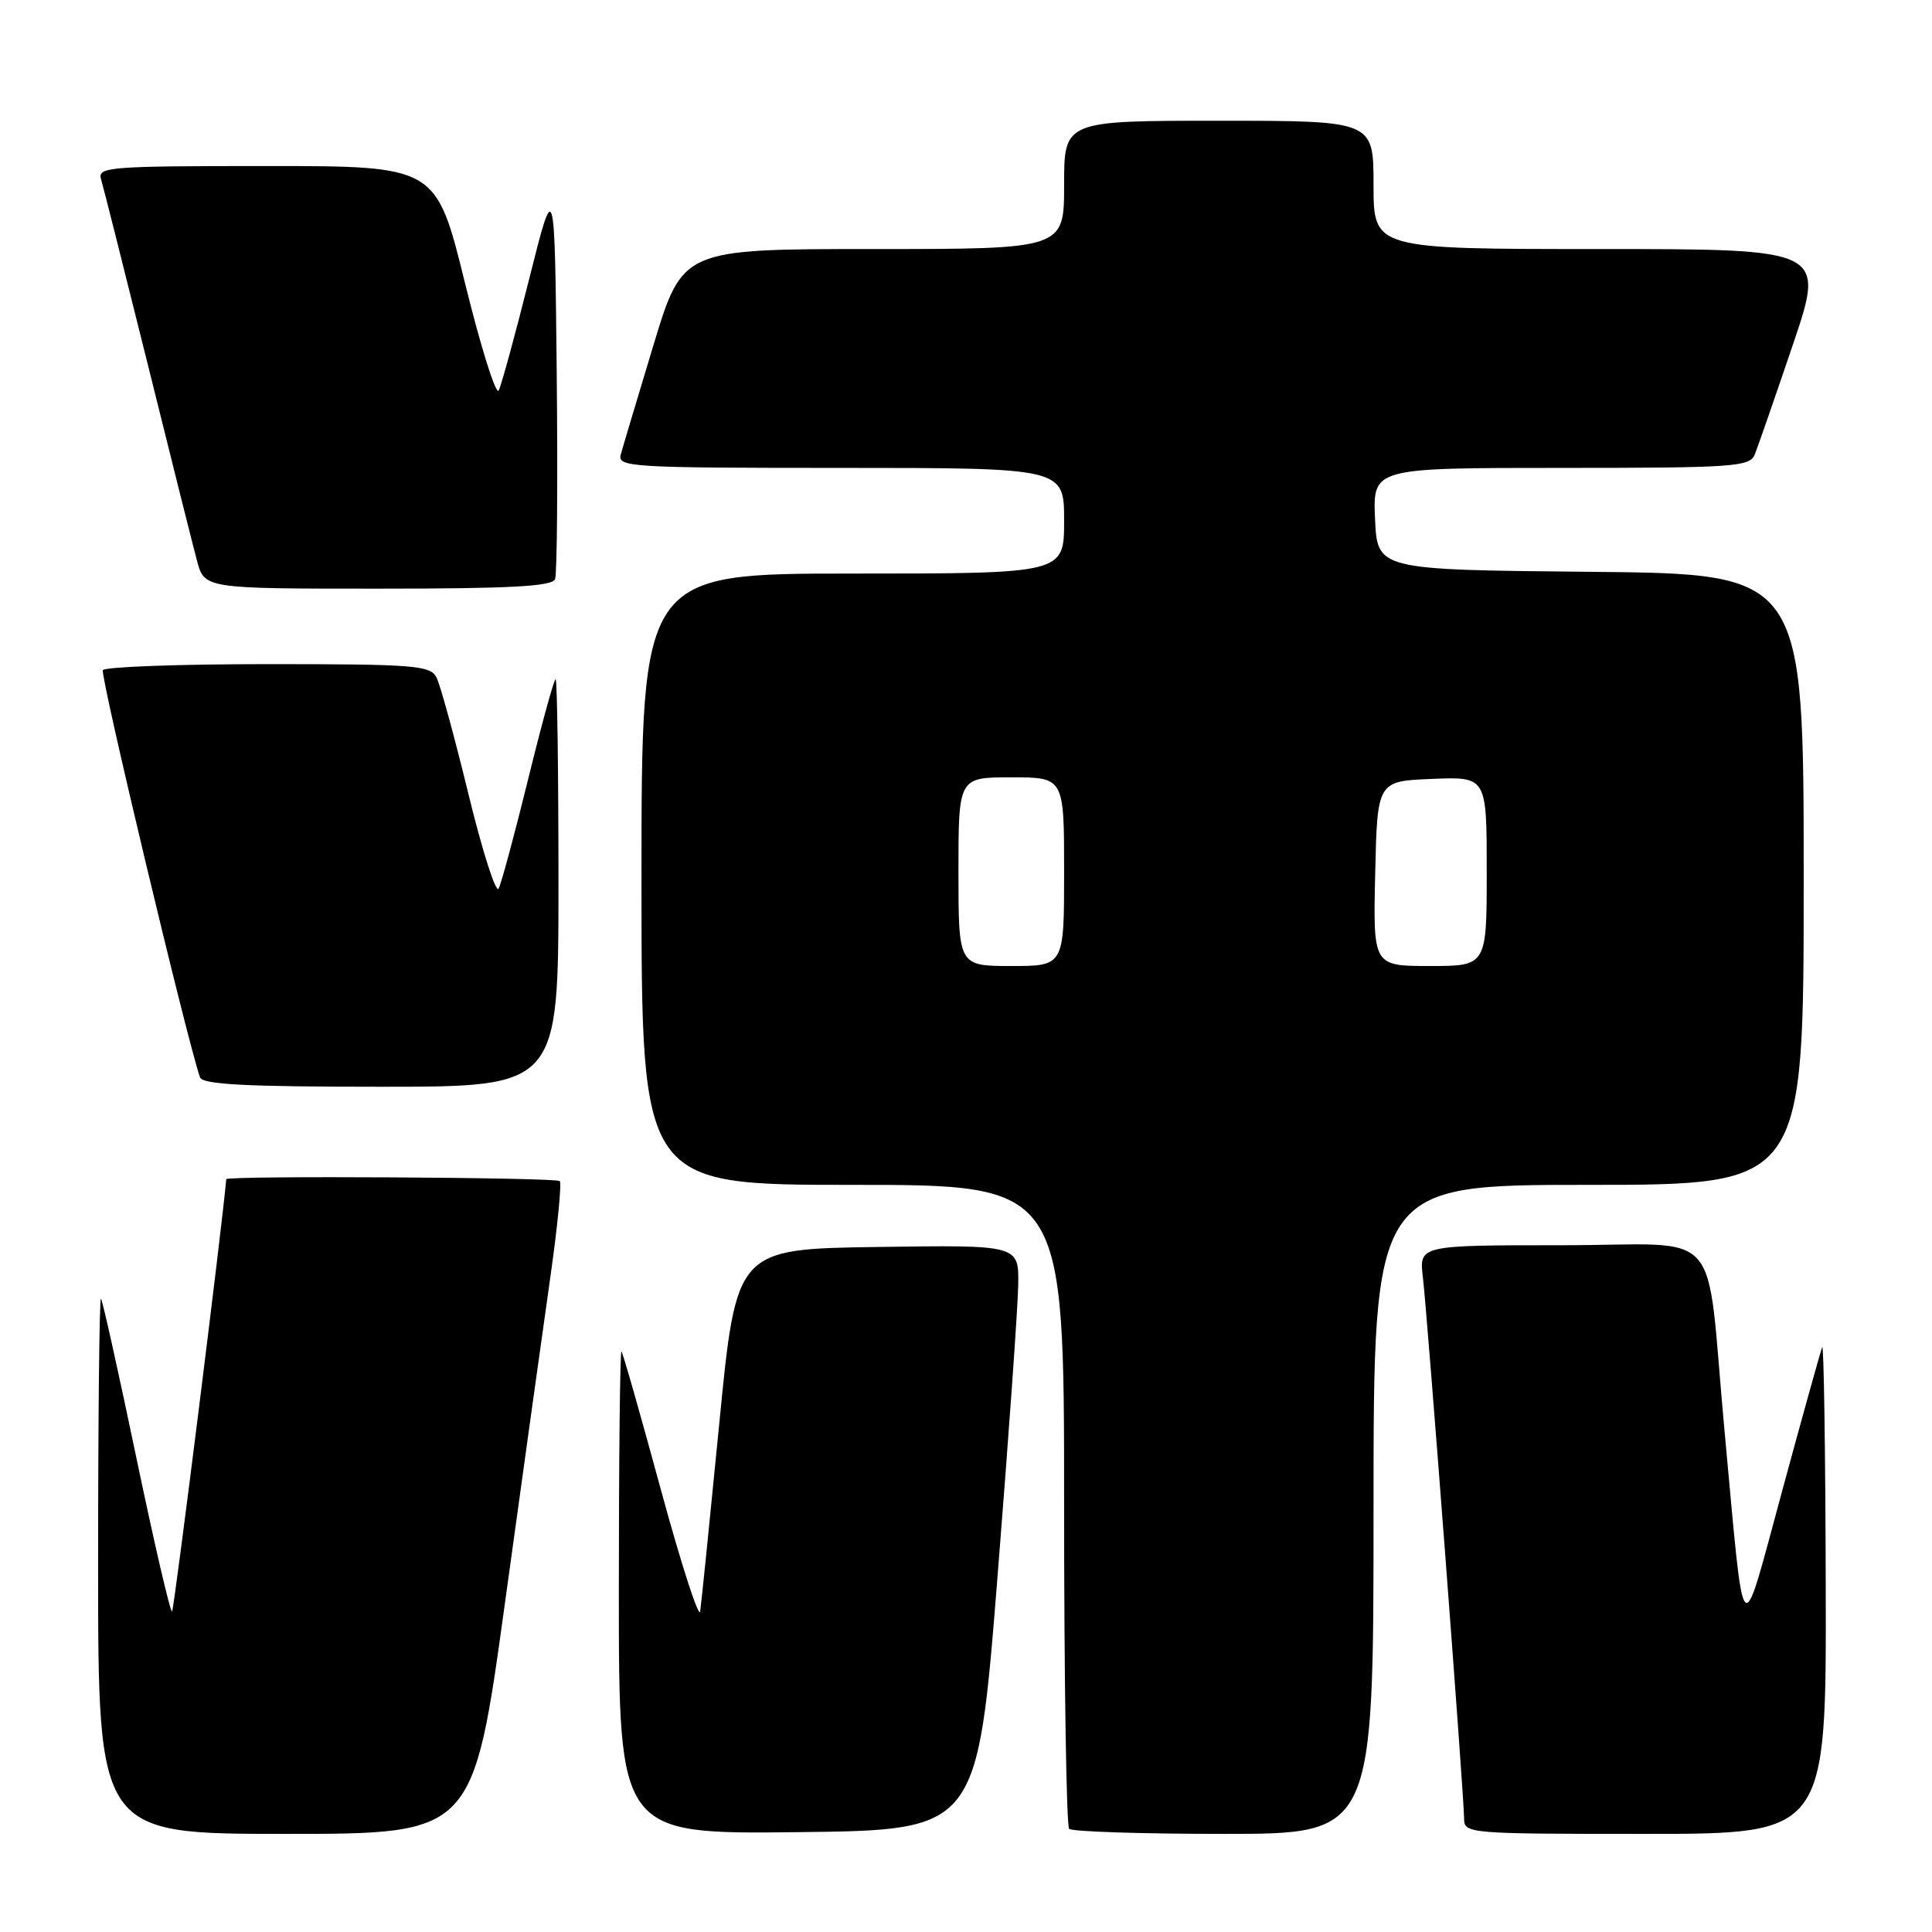 <?xml version="1.0" encoding="UTF-8" standalone="no"?>
<!DOCTYPE svg PUBLIC "-//W3C//DTD SVG 1.1//EN" "http://www.w3.org/Graphics/SVG/1.1/DTD/svg11.dtd" >
<svg xmlns="http://www.w3.org/2000/svg" xmlns:xlink="http://www.w3.org/1999/xlink" version="1.1" viewBox="0 0 256 256">
 <g >
 <path fill="currentColor"
d=" M 66.93 212.25 C 69.26 195.34 71.96 175.99 72.92 169.25 C 73.88 162.51 74.44 156.77 74.17 156.50 C 73.68 156.01 30.02 155.76 29.98 156.25 C 29.46 162.32 23.08 213.26 22.80 213.53 C 22.59 213.75 20.46 204.61 18.08 193.21 C 15.70 181.82 13.59 172.31 13.38 172.08 C 13.17 171.85 13.00 187.72 13.00 207.33 C 13.00 243.00 13.00 243.00 37.85 243.00 C 62.70 243.00 62.70 243.00 66.93 212.25 Z  M 132.17 209.00 C 133.64 190.57 134.88 173.13 134.92 170.23 C 135.00 164.96 135.00 164.96 116.29 165.23 C 97.57 165.50 97.57 165.50 95.32 188.50 C 94.08 201.15 92.94 212.40 92.78 213.50 C 92.63 214.60 90.30 207.40 87.60 197.50 C 84.91 187.60 82.55 179.31 82.35 179.08 C 82.16 178.85 82.00 193.15 82.00 210.85 C 82.00 243.04 82.00 243.04 105.75 242.77 C 129.50 242.50 129.50 242.50 132.17 209.00 Z  M 182.00 200.00 C 182.00 157.00 182.00 157.00 210.50 157.00 C 239.00 157.00 239.00 157.00 239.00 116.52 C 239.00 76.03 239.00 76.03 210.75 75.77 C 182.50 75.50 182.50 75.50 182.20 68.75 C 181.91 62.00 181.91 62.00 206.85 62.00 C 229.66 62.00 231.85 61.85 232.50 60.25 C 232.90 59.29 235.16 52.76 237.54 45.75 C 241.86 33.00 241.86 33.00 211.93 33.00 C 182.00 33.00 182.00 33.00 182.00 24.50 C 182.00 16.00 182.00 16.00 161.50 16.00 C 141.00 16.00 141.00 16.00 141.00 24.50 C 141.00 33.00 141.00 33.00 115.72 33.00 C 90.44 33.00 90.44 33.00 86.58 45.75 C 84.46 52.76 82.51 59.29 82.25 60.25 C 81.80 61.89 83.66 62.00 111.38 62.00 C 141.00 62.00 141.00 62.00 141.00 69.00 C 141.00 76.00 141.00 76.00 113.00 76.00 C 85.00 76.00 85.00 76.00 85.00 116.50 C 85.00 157.00 85.00 157.00 113.00 157.00 C 141.00 157.00 141.00 157.00 141.00 199.33 C 141.00 222.62 141.30 241.97 141.67 242.33 C 142.03 242.70 151.26 243.00 162.17 243.00 C 182.00 243.00 182.00 243.00 182.00 200.00 Z  M 241.92 210.25 C 241.88 192.24 241.66 177.95 241.45 178.50 C 241.23 179.05 238.85 187.60 236.16 197.50 C 230.53 218.20 231.23 218.93 228.50 189.50 C 225.93 161.76 228.78 165.00 206.96 165.00 C 188.04 165.00 188.04 165.00 188.54 169.25 C 189.15 174.44 194.00 238.12 194.00 240.97 C 194.00 242.96 194.53 243.00 218.00 243.00 C 242.00 243.00 242.00 243.00 241.92 210.25 Z  M 74.00 117.00 C 74.00 102.15 73.83 90.00 73.62 90.00 C 73.41 90.00 71.77 95.96 69.98 103.25 C 68.19 110.54 66.43 117.06 66.07 117.75 C 65.72 118.43 63.92 112.81 62.08 105.25 C 60.24 97.69 58.33 90.71 57.83 89.75 C 57.02 88.17 54.90 88.00 35.52 88.00 C 23.75 88.00 13.90 88.36 13.63 88.80 C 13.23 89.43 24.80 137.88 26.50 142.75 C 26.83 143.70 32.54 144.00 50.47 144.00 C 74.00 144.00 74.00 144.00 74.00 117.00 Z  M 73.55 76.73 C 73.82 76.04 73.91 63.77 73.77 49.48 C 73.50 23.50 73.50 23.50 70.11 37.00 C 68.25 44.42 66.43 51.06 66.08 51.74 C 65.72 52.42 63.71 46.01 61.61 37.49 C 57.79 22.00 57.79 22.00 35.33 22.00 C 14.40 22.00 12.90 22.12 13.39 23.75 C 13.68 24.71 16.43 35.62 19.51 48.00 C 22.58 60.38 25.54 72.19 26.09 74.25 C 27.08 78.00 27.08 78.00 50.07 78.00 C 67.70 78.00 73.18 77.70 73.55 76.73 Z  M 127.00 115.50 C 127.00 103.00 127.00 103.00 134.00 103.00 C 141.00 103.00 141.00 103.00 141.00 115.50 C 141.00 128.00 141.00 128.00 134.00 128.00 C 127.00 128.00 127.00 128.00 127.00 115.50 Z  M 182.22 115.75 C 182.50 103.50 182.50 103.50 189.75 103.21 C 197.00 102.91 197.00 102.91 197.00 115.46 C 197.00 128.00 197.00 128.00 189.47 128.00 C 181.94 128.00 181.94 128.00 182.22 115.75 Z "/>
</g>
</svg>